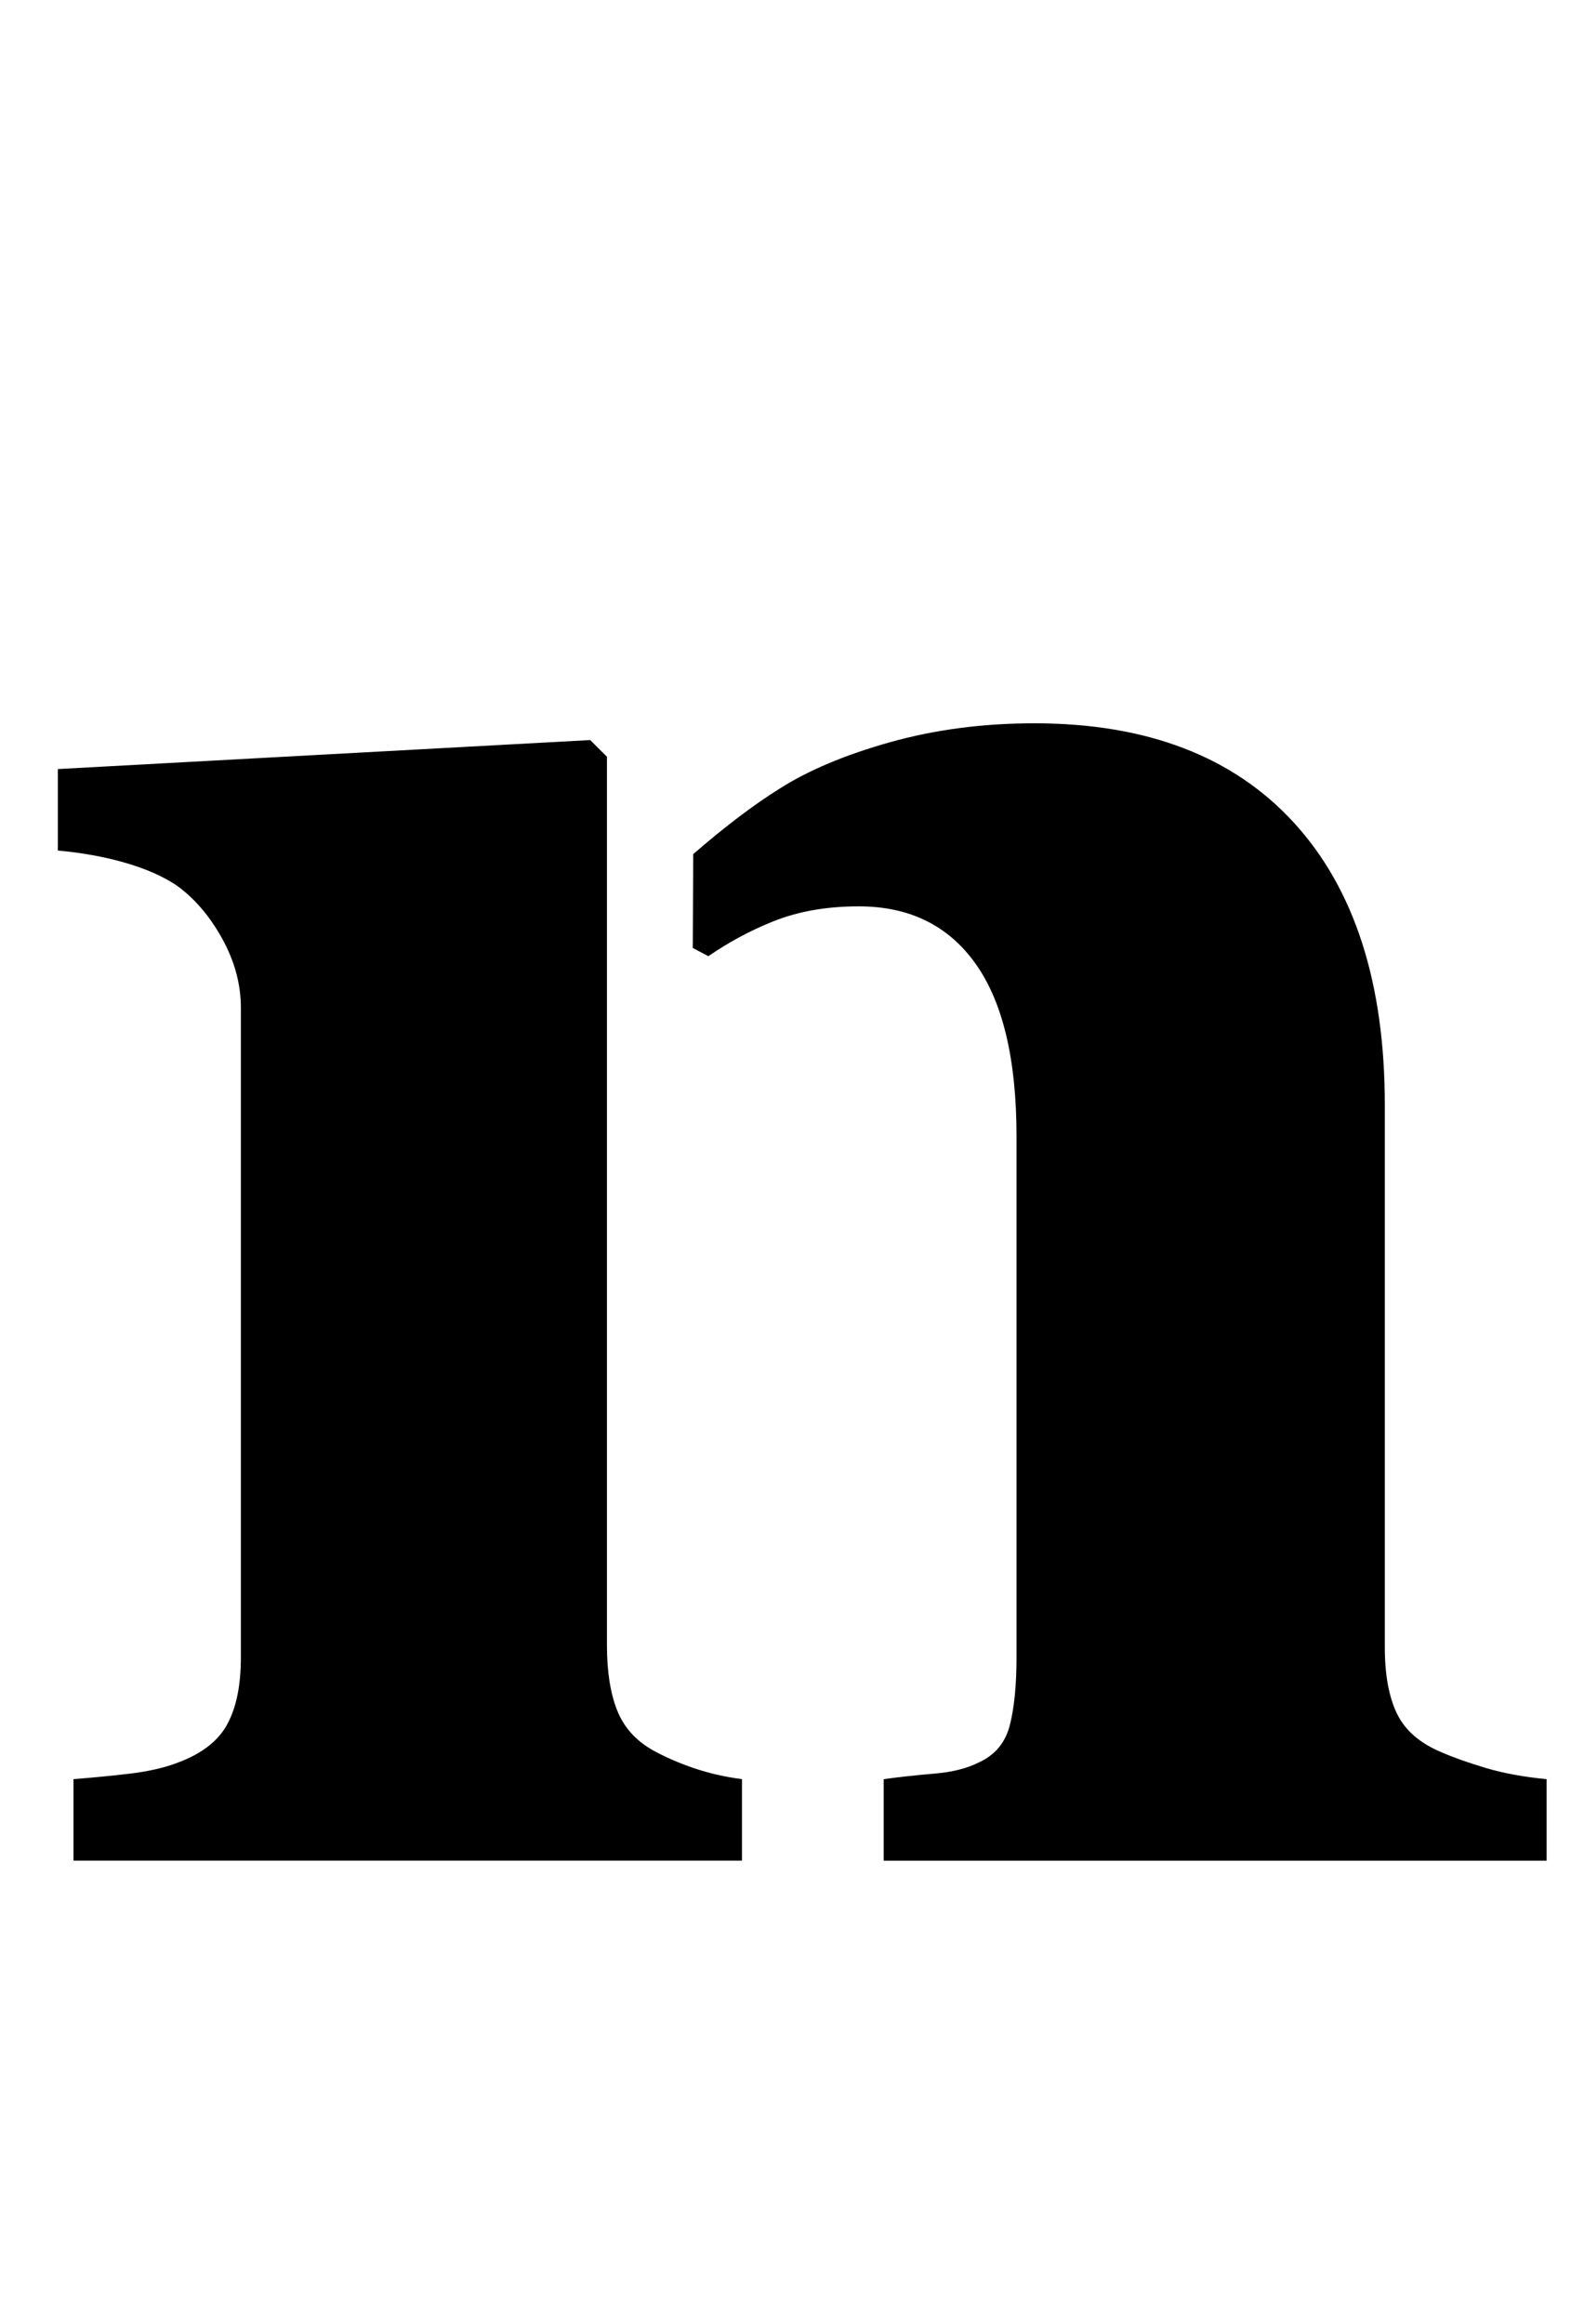 <?xml version="1.0" standalone="no"?>
<!DOCTYPE svg PUBLIC "-//W3C//DTD SVG 1.1//EN" "http://www.w3.org/Graphics/SVG/1.1/DTD/svg11.dtd" >
<svg xmlns="http://www.w3.org/2000/svg" xmlns:xlink="http://www.w3.org/1999/xlink" version="1.1" viewBox="-10 0 676 1000">
  <g transform="matrix(1 0 0 -1 0 800)">
   <path fill="currentColor"
d="M270.85 46.973c5.124 -2.859 10.969 -5.42 17.527 -7.677c6.566 -2.241 13.532 -3.848 20.89 -4.804v-35.055h-287.648v35.055c8.321 0.658 16.485 1.441 24.485 2.397c8 0.964 14.888 2.562 20.654 4.804
c10.24 3.847 17.284 9.362 21.123 16.586c3.847 7.185 5.767 16.704 5.767 28.551v279.499c0 10.24 -2.719 20.246 -8.164 30.032c-5.438 9.739 -12.004 17.348 -19.683 22.793c-5.767 3.839 -13.046 7.036 -21.852 9.599
s-18.491 4.325 -29.053 5.289v35.055l229.063 12.481l7.208 -7.185v-382.274c0 -11.204 1.434 -20.489 4.317 -27.855c2.884 -7.342 8 -13.124 15.365 -17.292zM629.344 39.296c7.521 -2.241 16.238 -3.852 26.166 -4.815v-35.055
h-285.259v35.055c6.989 0.964 14.284 1.763 21.916 2.397c7.624 0.643 13.971 2.249 19.048 4.812c6.981 3.197 11.424 8.557 13.328 16.086c1.904 7.521 2.86 17.206 2.86 29.053v224.269
c0 32.971 -5.86 57.707 -17.59 74.2c-11.706 16.485 -28.466 24.729 -50.318 24.729c-13.806 0 -26.1 -2.162 -36.842 -6.487c-10.107 -4.043 -19.306 -9.081 -27.846 -14.965l-6.707 3.558l0.196 40.367
c13.367 11.604 25.653 20.952 36.818 27.949c12.489 8.008 28.41 14.73 47.779 20.176c19.369 5.438 40.102 8.164 62.19 8.164c48.344 0 85.561 -14.244 111.661 -42.741c26.092 -28.497 39.138 -68.974 39.138 -121.478v-233.412
c0 -11.847 1.763 -21.374 5.28 -28.574s9.927 -12.724 19.212 -16.562c5.116 -2.241 11.44 -4.467 18.969 -6.724z" />
  </g>

</svg>
